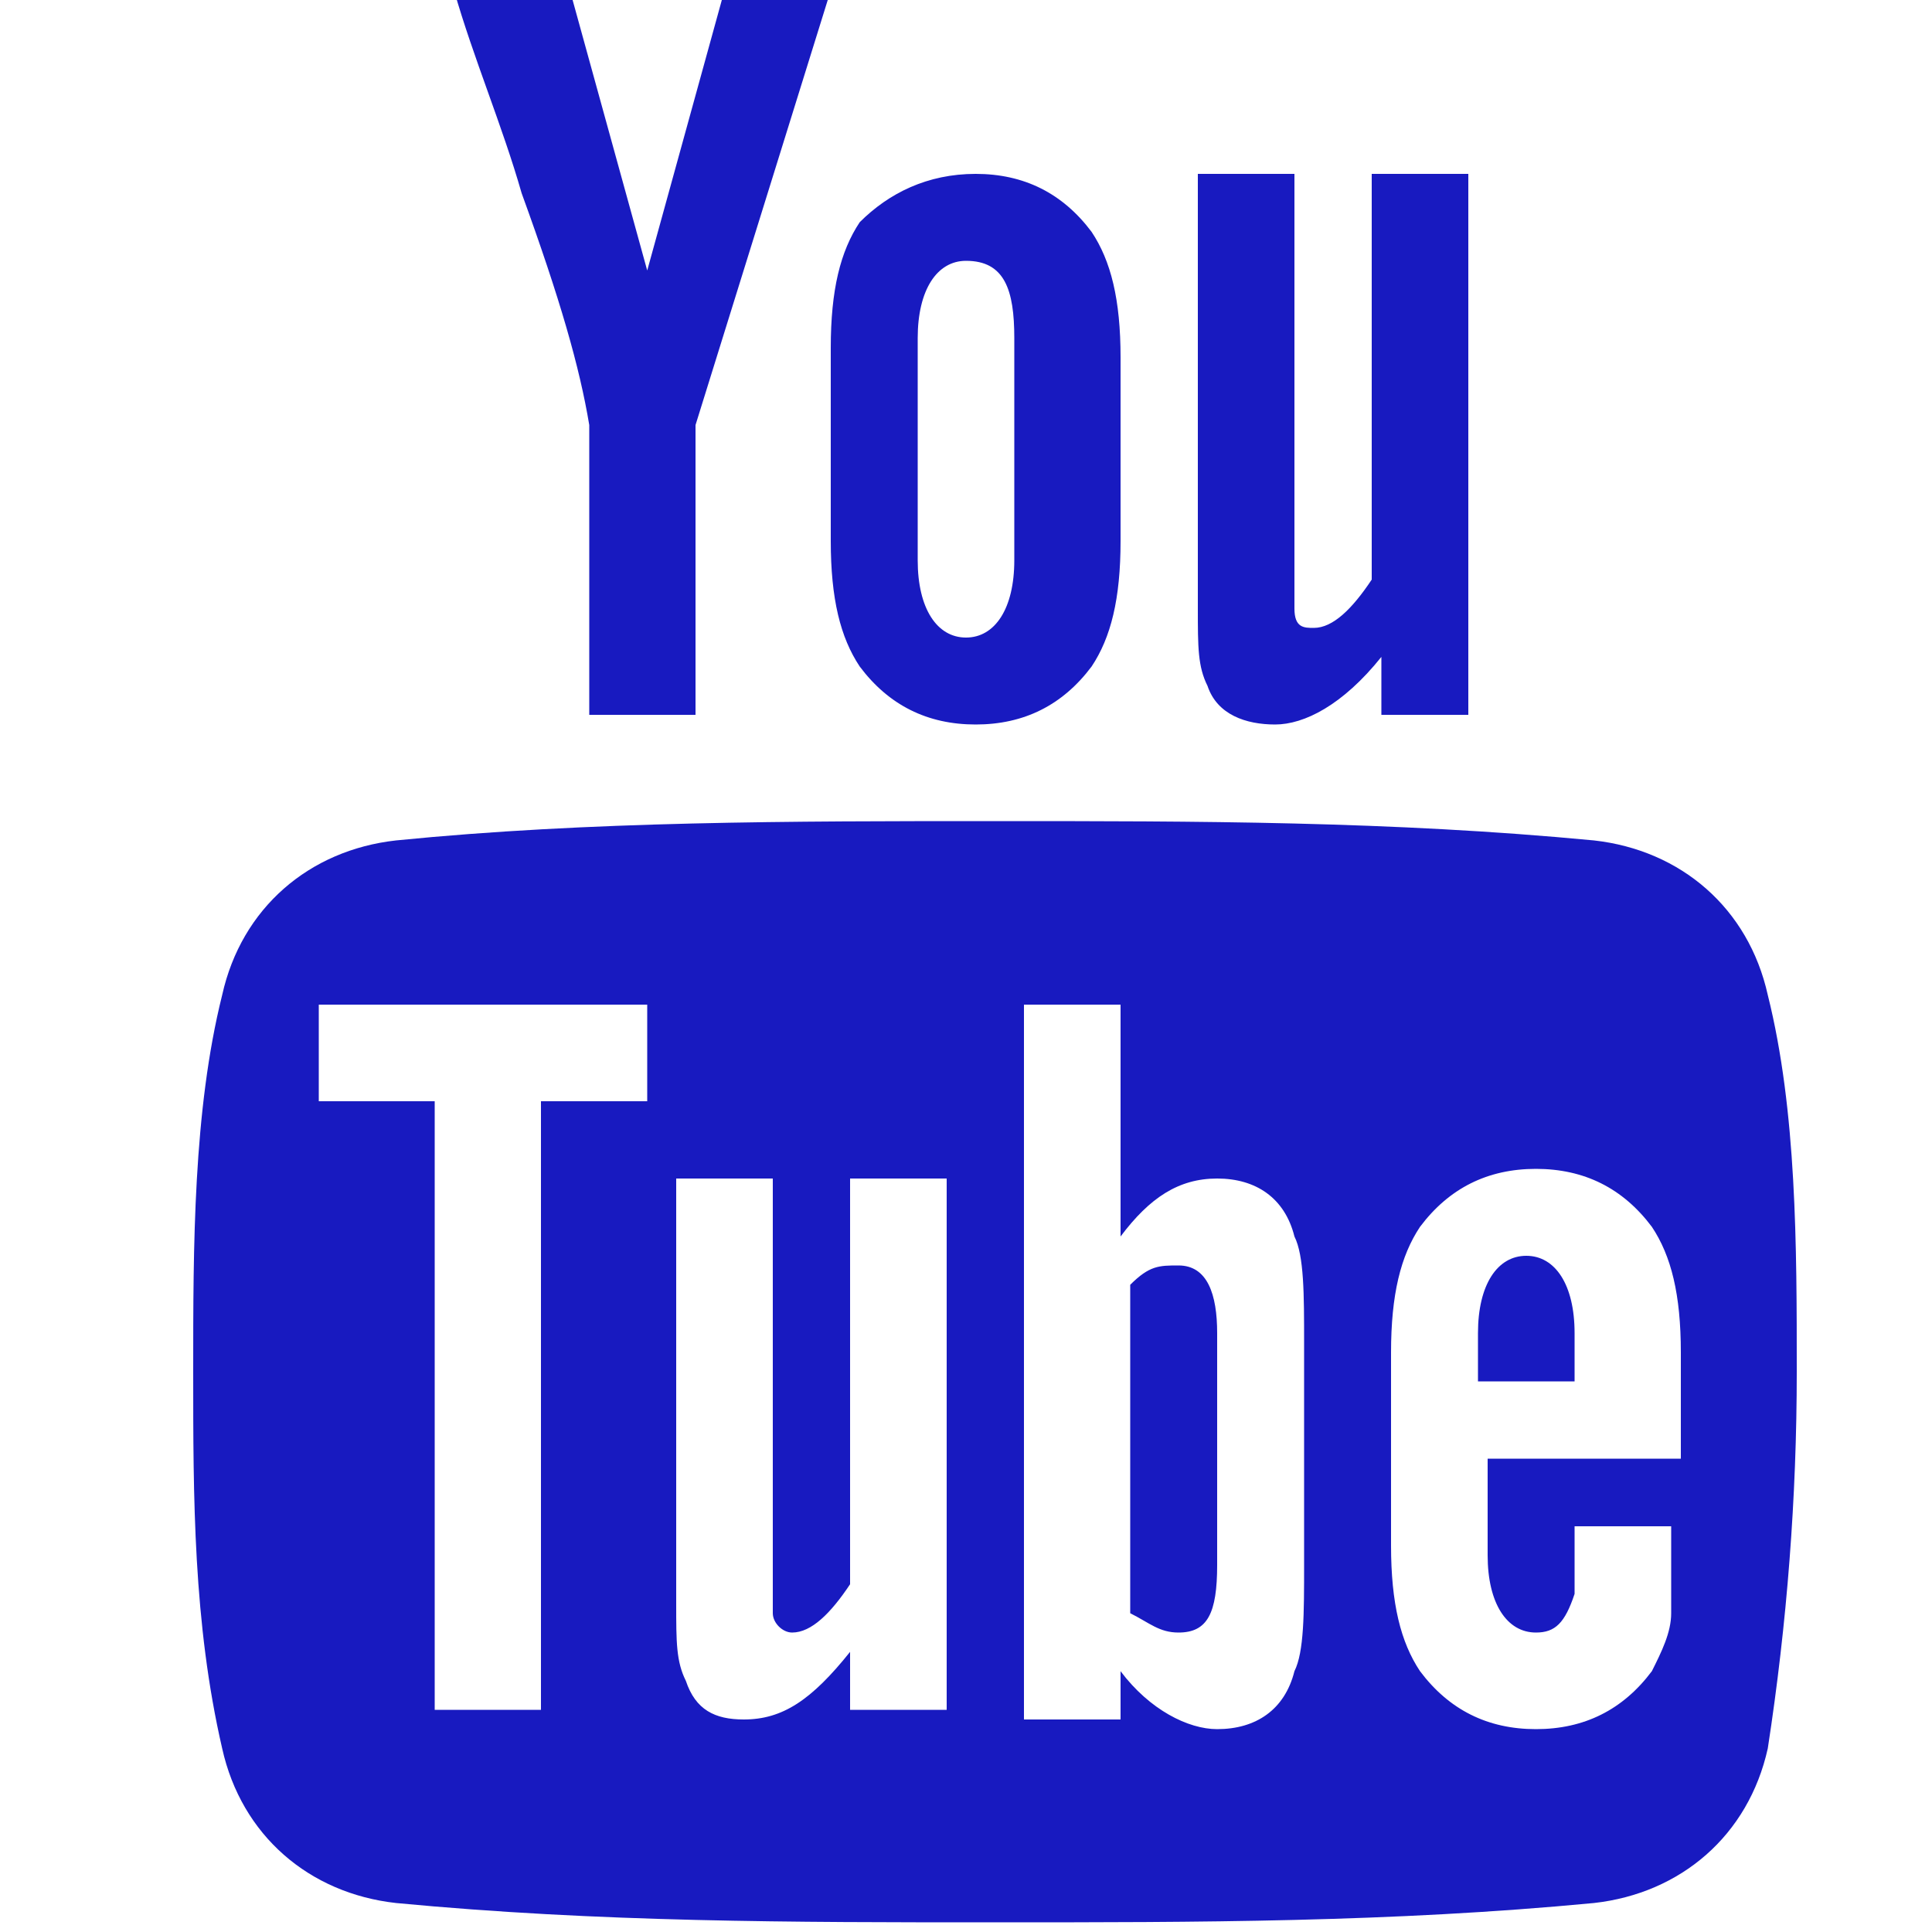 <?xml version="1.0" encoding="utf-8"?>
<!-- Generator: Adobe Illustrator 21.0.0, SVG Export Plug-In . SVG Version: 6.00 Build 0)  -->
<svg version="1.1" id="Layer_1" xmlns="http://www.w3.org/2000/svg" xmlns:xlink="http://www.w3.org/1999/xlink" x="0px" y="0px"
	 viewBox="0 0 20 20" style="enable-background:new 0 0 20 20;" xml:space="preserve">
<style type="text/css">
	.st0{fill:#181AC0;}
</style>
<g>
	<path class="st0" d="M18.3,18.1c-0.2,0.9-0.9,1.5-1.8,1.6c-2.1,0.2-4.1,0.2-6.2,0.2s-4.1,0-6.2-0.2c-0.9-0.1-1.6-0.7-1.8-1.6
		C2,16.8,2,15.5,2,14.2c0-1.3,0-2.7,0.3-3.9c0.2-0.9,0.9-1.5,1.8-1.6c2-0.2,4.1-0.2,6.2-0.2s4.1,0,6.2,0.2c0.9,0.1,1.6,0.7,1.8,1.6
		c0.3,1.2,0.3,2.6,0.3,3.9C18.6,15.5,18.5,16.8,18.3,18.1z M6.7,11.4v-1H3.3v1h1.2v6.3h1.1v-6.3H6.7z M8.6-0.1L7.2,4.4v3H6.1v-3
		C6,3.8,5.8,3.1,5.4,2C5.2,1.3,4.9,0.6,4.7-0.1h1.2l0.8,2.9l0.8-2.9H8.6z M9.8,17.7v-5.5h-1v4.2c-0.2,0.3-0.4,0.5-0.6,0.5
		c-0.1,0-0.2-0.1-0.2-0.2c0,0,0-0.2,0-0.4v-4.1h-1v4.4c0,0.4,0,0.6,0.1,0.8c0.1,0.3,0.3,0.4,0.6,0.4c0.4,0,0.7-0.2,1.1-0.7v0.6H9.8z
		 M11.6,5.6c0,0.6-0.1,1-0.3,1.3c-0.3,0.4-0.7,0.6-1.2,0.6c-0.5,0-0.9-0.2-1.2-0.6C8.7,6.6,8.6,6.2,8.6,5.6v-2c0-0.6,0.1-1,0.3-1.3
		C9.2,2,9.6,1.8,10.1,1.8c0.5,0,0.9,0.2,1.2,0.6c0.2,0.3,0.3,0.7,0.3,1.3V5.6z M10.5,3.5c0-0.5-0.1-0.8-0.5-0.8
		c-0.3,0-0.5,0.3-0.5,0.8v2.3c0,0.5,0.2,0.8,0.5,0.8c0.3,0,0.5-0.3,0.5-0.8V3.5z M13.5,13.9c0-0.5,0-0.9-0.1-1.1
		c-0.1-0.4-0.4-0.6-0.8-0.6c-0.4,0-0.7,0.2-1,0.6v-2.4h-1v7.4h1v-0.5c0.3,0.4,0.7,0.6,1,0.6c0.4,0,0.7-0.2,0.8-0.6
		c0.1-0.2,0.1-0.6,0.1-1.1V13.9z M12.6,16.2c0,0.5-0.1,0.7-0.4,0.7c-0.2,0-0.3-0.1-0.5-0.2v-3.4c0.2-0.2,0.3-0.2,0.5-0.2
		c0.3,0,0.4,0.3,0.4,0.7V16.2z M15.3,7.4h-1V6.8c-0.4,0.5-0.8,0.7-1.1,0.7c-0.3,0-0.6-0.1-0.7-0.4c-0.1-0.2-0.1-0.4-0.1-0.8V1.8h1
		v4.1c0,0.2,0,0.4,0,0.4c0,0.2,0.1,0.2,0.2,0.2c0.2,0,0.4-0.2,0.6-0.5V1.8h1V7.4z M17.3,15.8h-1c0,0.4,0,0.6,0,0.7
		c-0.1,0.3-0.2,0.4-0.4,0.4c-0.3,0-0.5-0.3-0.5-0.8v-1h2V14c0-0.6-0.1-1-0.3-1.3c-0.3-0.4-0.7-0.6-1.2-0.6c-0.5,0-0.9,0.2-1.2,0.6
		c-0.2,0.3-0.3,0.7-0.3,1.3V16c0,0.6,0.1,1,0.3,1.3c0.3,0.4,0.7,0.6,1.2,0.6c0.5,0,0.9-0.2,1.2-0.6c0.1-0.2,0.2-0.4,0.2-0.6
		c0-0.1,0-0.3,0-0.6V15.8z M16.3,14.3h-1v-0.5c0-0.5,0.2-0.8,0.5-0.8c0.3,0,0.5,0.3,0.5,0.8V14.3z"/>
</g>
</svg>
